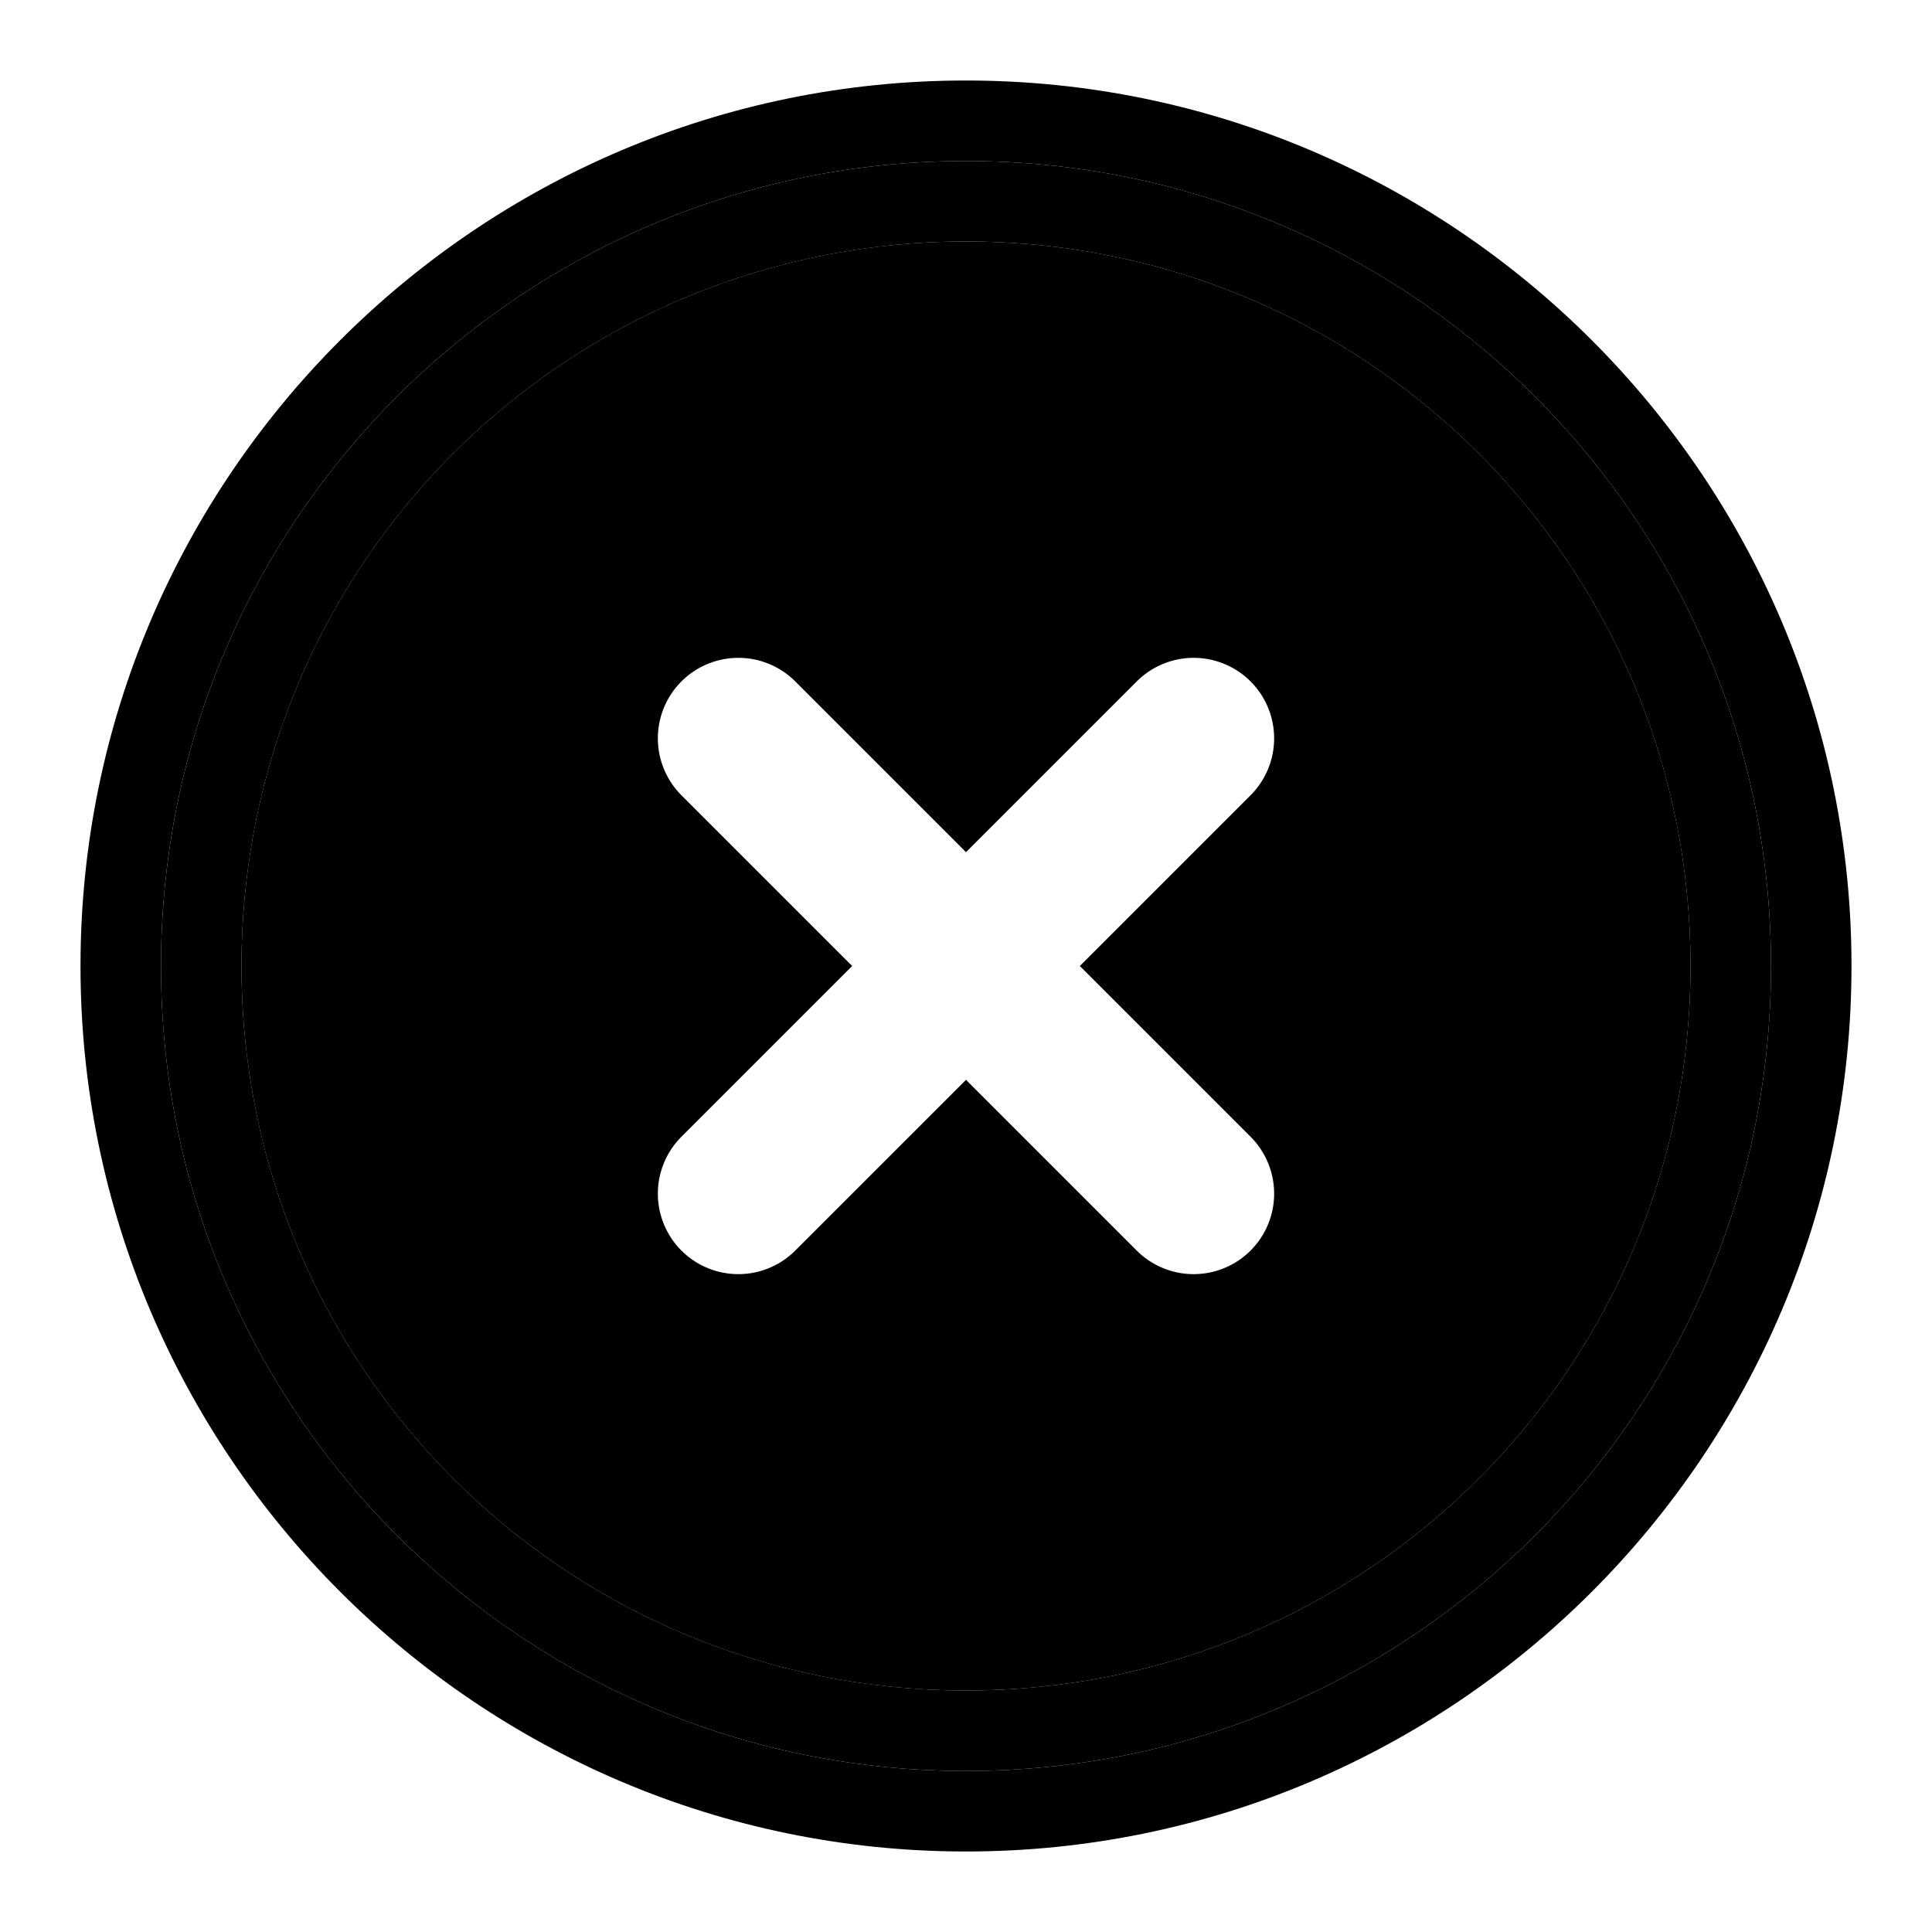 <svg xmlns="http://www.w3.org/2000/svg" width="48" height="48" viewBox="0 0 48 48"><path d="M24 6C14.035 6 6 14.035 6 24s8.035 18 18 18 18-8.035 18-18S33.965 6 24 6Zm-5.656 10.344a2 2 0 0 1 1.414.586L24 21.172l4.242-4.242a2 2 0 0 1 1.414-.586 2 2 0 0 1 1.414.586 2 2 0 0 1 0 2.828L26.828 24l4.242 4.242a2 2 0 0 1 0 2.828 2 2 0 0 1-2.828 0L24 26.828l-4.242 4.242a2 2 0 0 1-2.828 0 2 2 0 0 1 0-2.828L21.172 24l-4.242-4.242a2 2 0 0 1 0-2.828 2 2 0 0 1 1.414-.586z"/><path d="M24 4C12.954 4 4 12.954 4 24s8.954 20 20 20 20-8.954 20-20S35.046 4 24 4Zm0 2c9.965 0 18 8.035 18 18s-8.035 18-18 18S6 33.965 6 24 14.035 6 24 6Z"/><path d="M24 2C11.873 2 2 11.873 2 24s9.873 22 22 22 22-9.873 22-22S36.127 2 24 2Zm0 2c11.046 0 20 8.954 20 20s-8.954 20-20 20S4 35.046 4 24 12.954 4 24 4Z"/></svg>